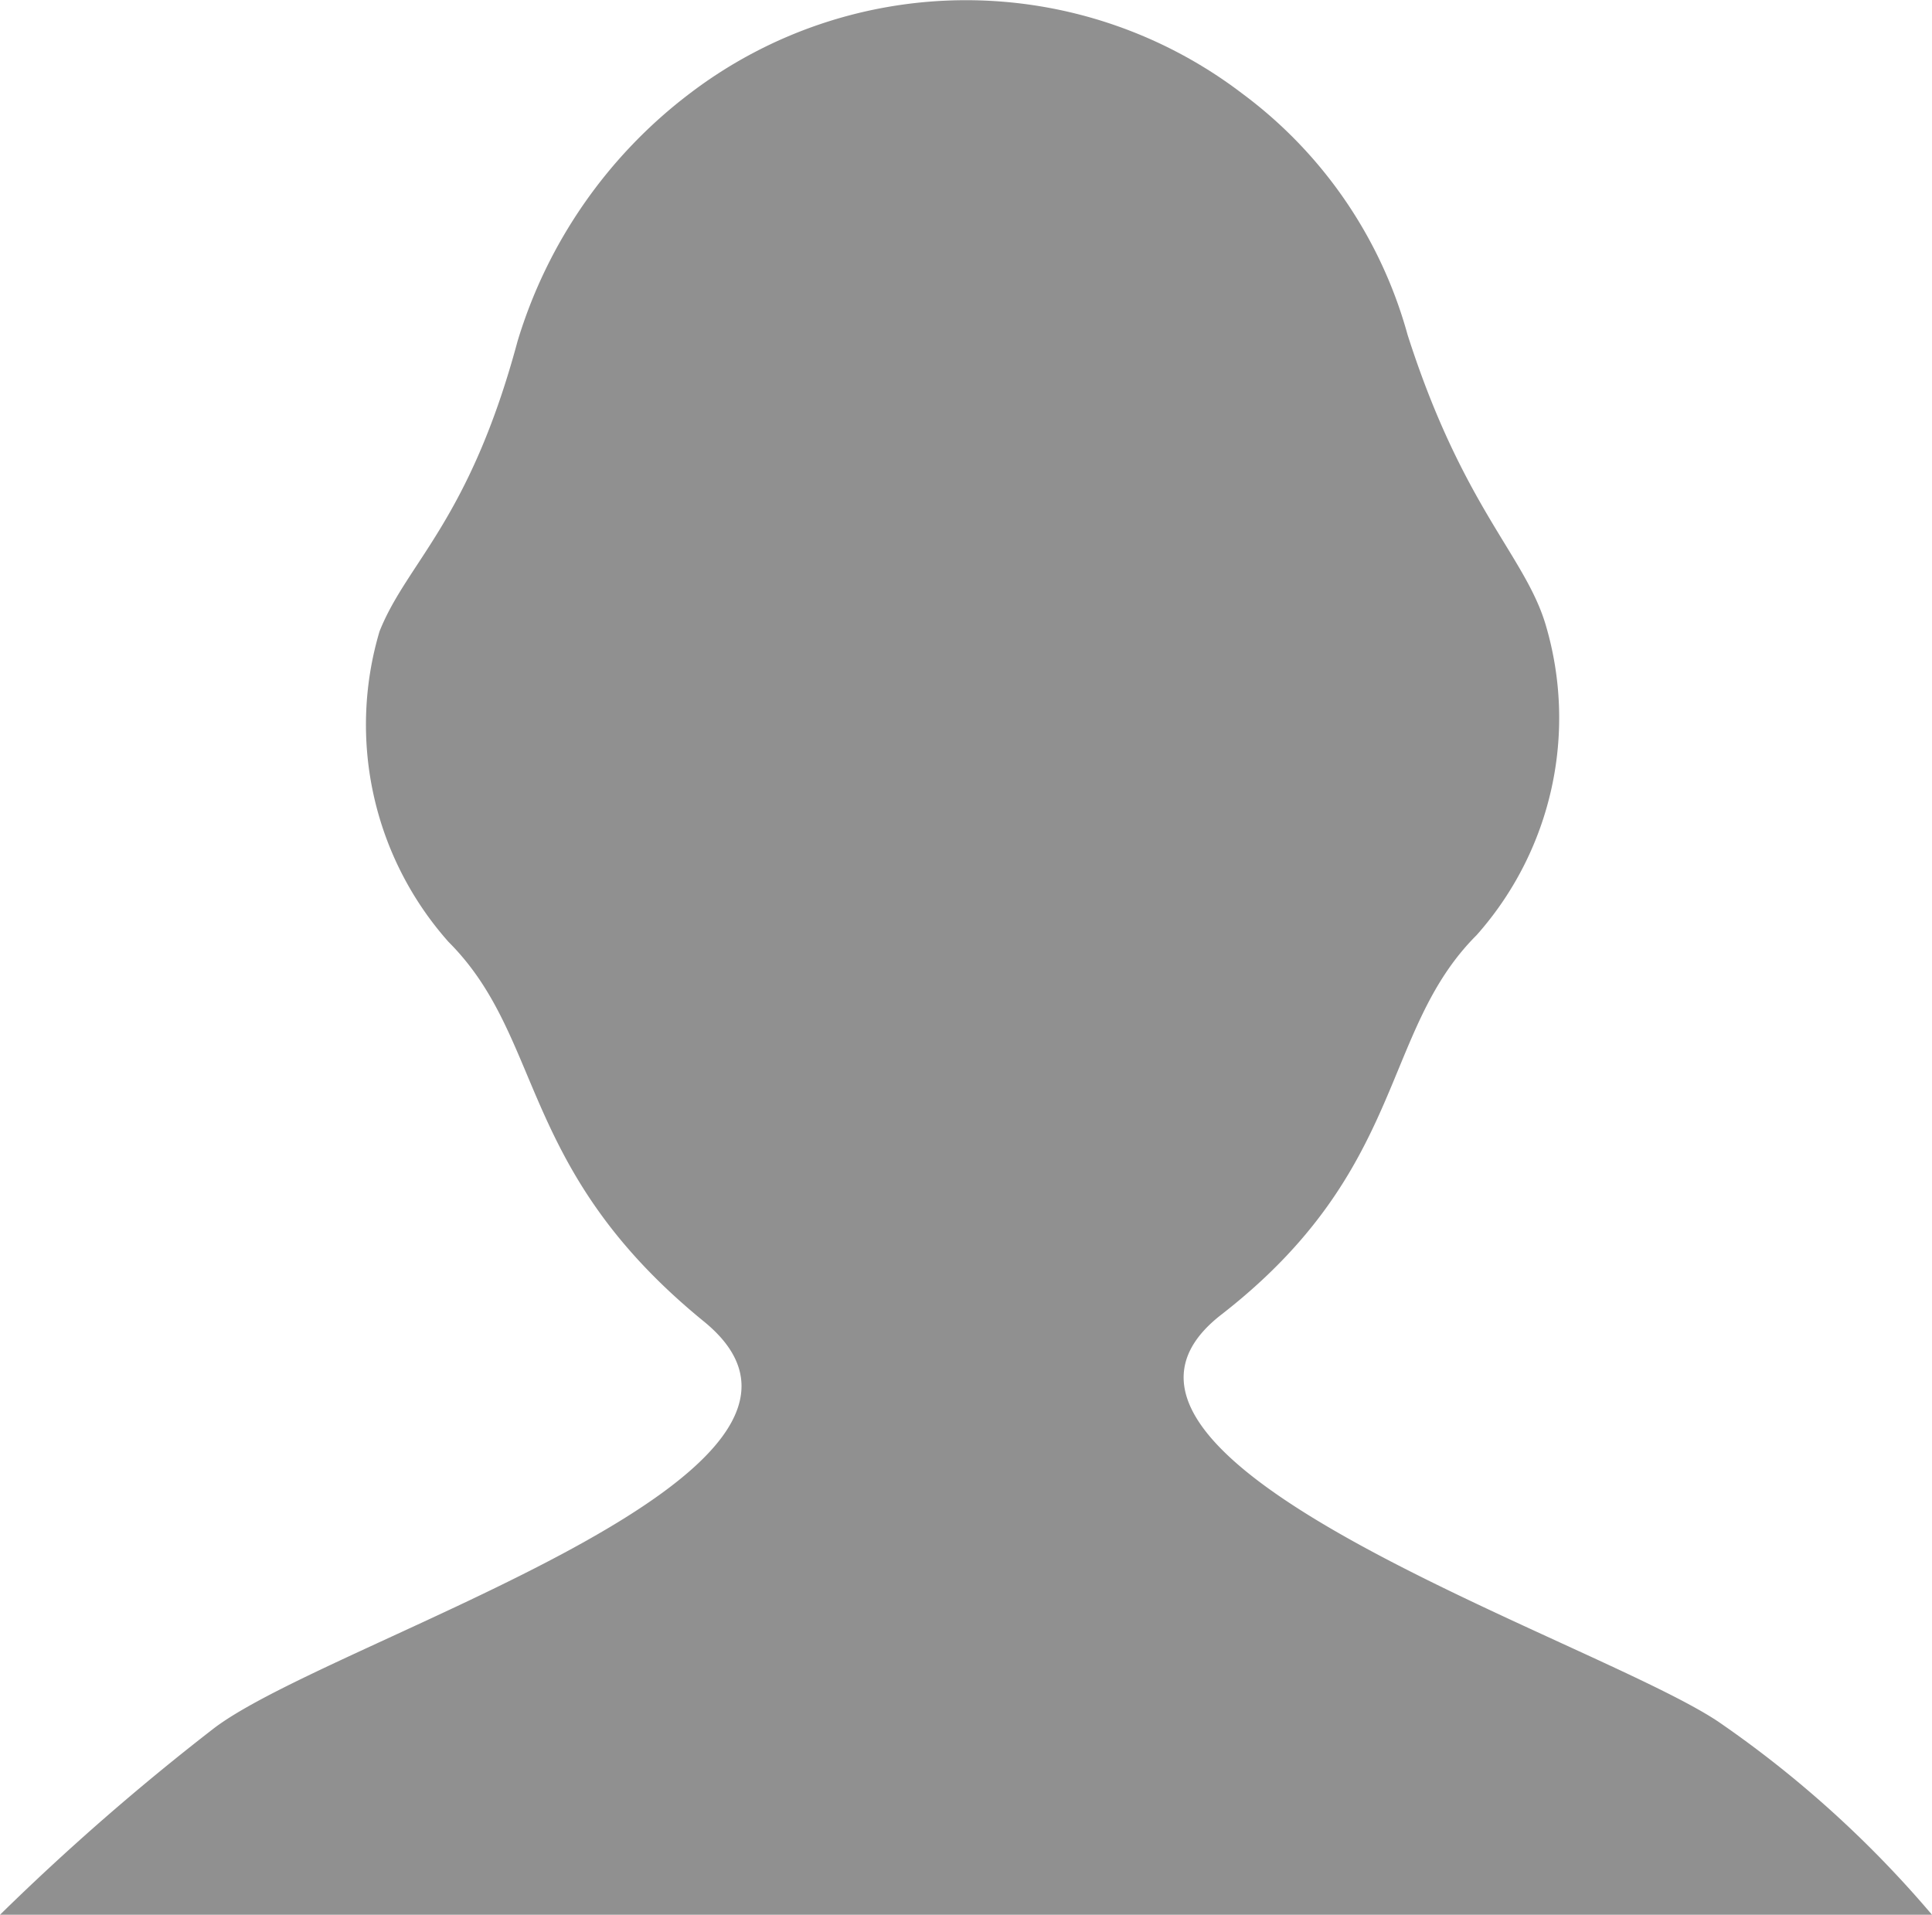<svg xmlns="http://www.w3.org/2000/svg" xmlns:xlink="http://www.w3.org/1999/xlink" width="24.216" height="24" viewBox="0 0 24.216 24">
  <defs>
    <clipPath id="clip-path">
      <rect width="24.216" height="24" fill="none"/>
    </clipPath>
  </defs>
  <g id="Symbol_1_1" data-name="Symbol 1 – 1" clip-path="url(#clip-path)">
    <path id="Path_16" data-name="Path 16" d="M24.216,23.95a13.639,13.639,0,0,0-2.681-2.422c-1.557-1.038-8.562-3.286-6.227-5.1s1.989-3.546,3.2-4.757a4.1,4.1,0,0,0,.865-3.892c-.259-.865-1.038-1.47-1.73-3.632a5.618,5.618,0,0,0-2.076-3.027,5.709,5.709,0,0,0-6.919,0A6.109,6.109,0,0,0,6.486,4.231C5.881,6.48,5.1,7,4.757,7.864a4.1,4.1,0,0,0,.865,3.892c1.211,1.211.865,2.854,3.2,4.757s-4.67,3.978-6.141,5.1A30.365,30.365,0,0,0,0,23.95Z" transform="translate(0 0.05)" fill="#909090"/>
  </g>
</svg>
